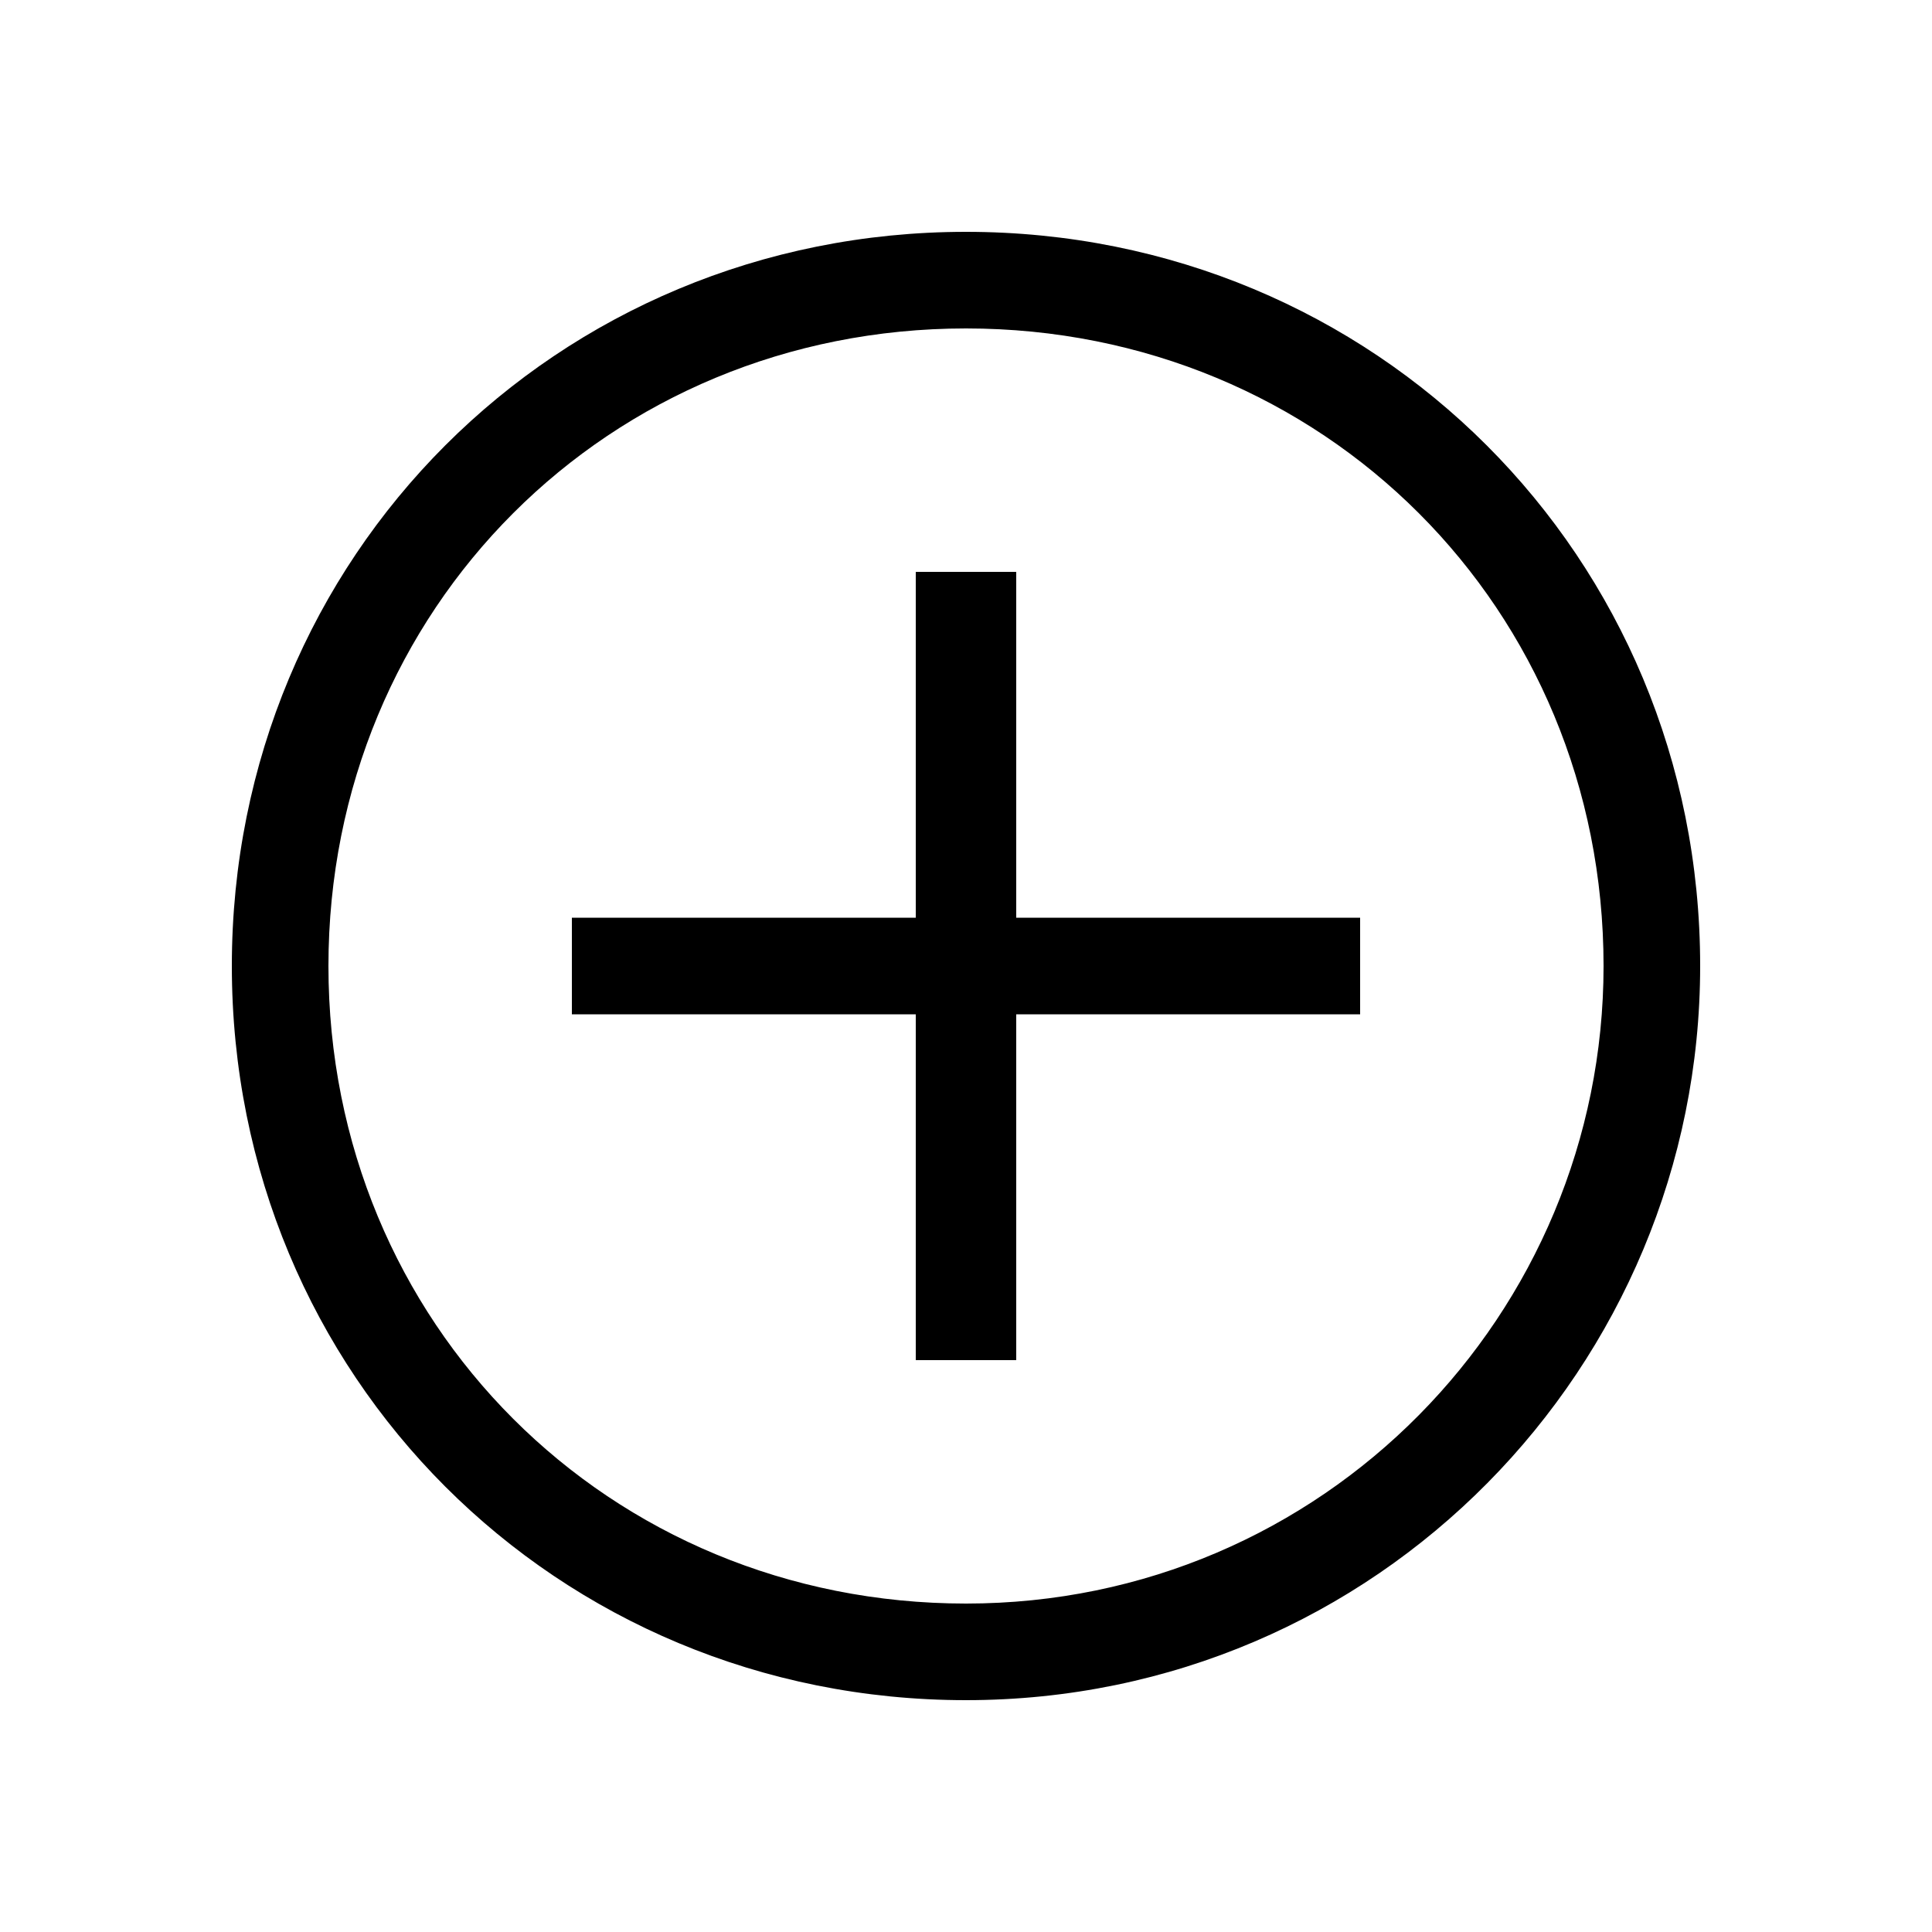 <svg width="24" height="24" viewBox="0 0 24 24" fill="none" xmlns="http://www.w3.org/2000/svg">
<path d="M11.376 16.896H12.624V12.6H16.896V11.4H12.624V7.104H11.376V11.4H7.104V12.6H11.376V16.896ZM2.88 12C2.88 17.088 6.912 21.12 12 21.12C17.112 21.12 21.12 16.968 21.12 12C21.12 6.912 17.088 2.88 12 2.88C6.912 2.88 2.88 6.912 2.88 12ZM4.08 12C4.08 7.56 7.56 4.08 12 4.08C16.44 4.08 19.92 7.56 19.92 12C19.92 16.32 16.44 19.92 12 19.92C7.56 19.92 4.08 16.44 4.08 12Z" fill="black"/>
</svg>
